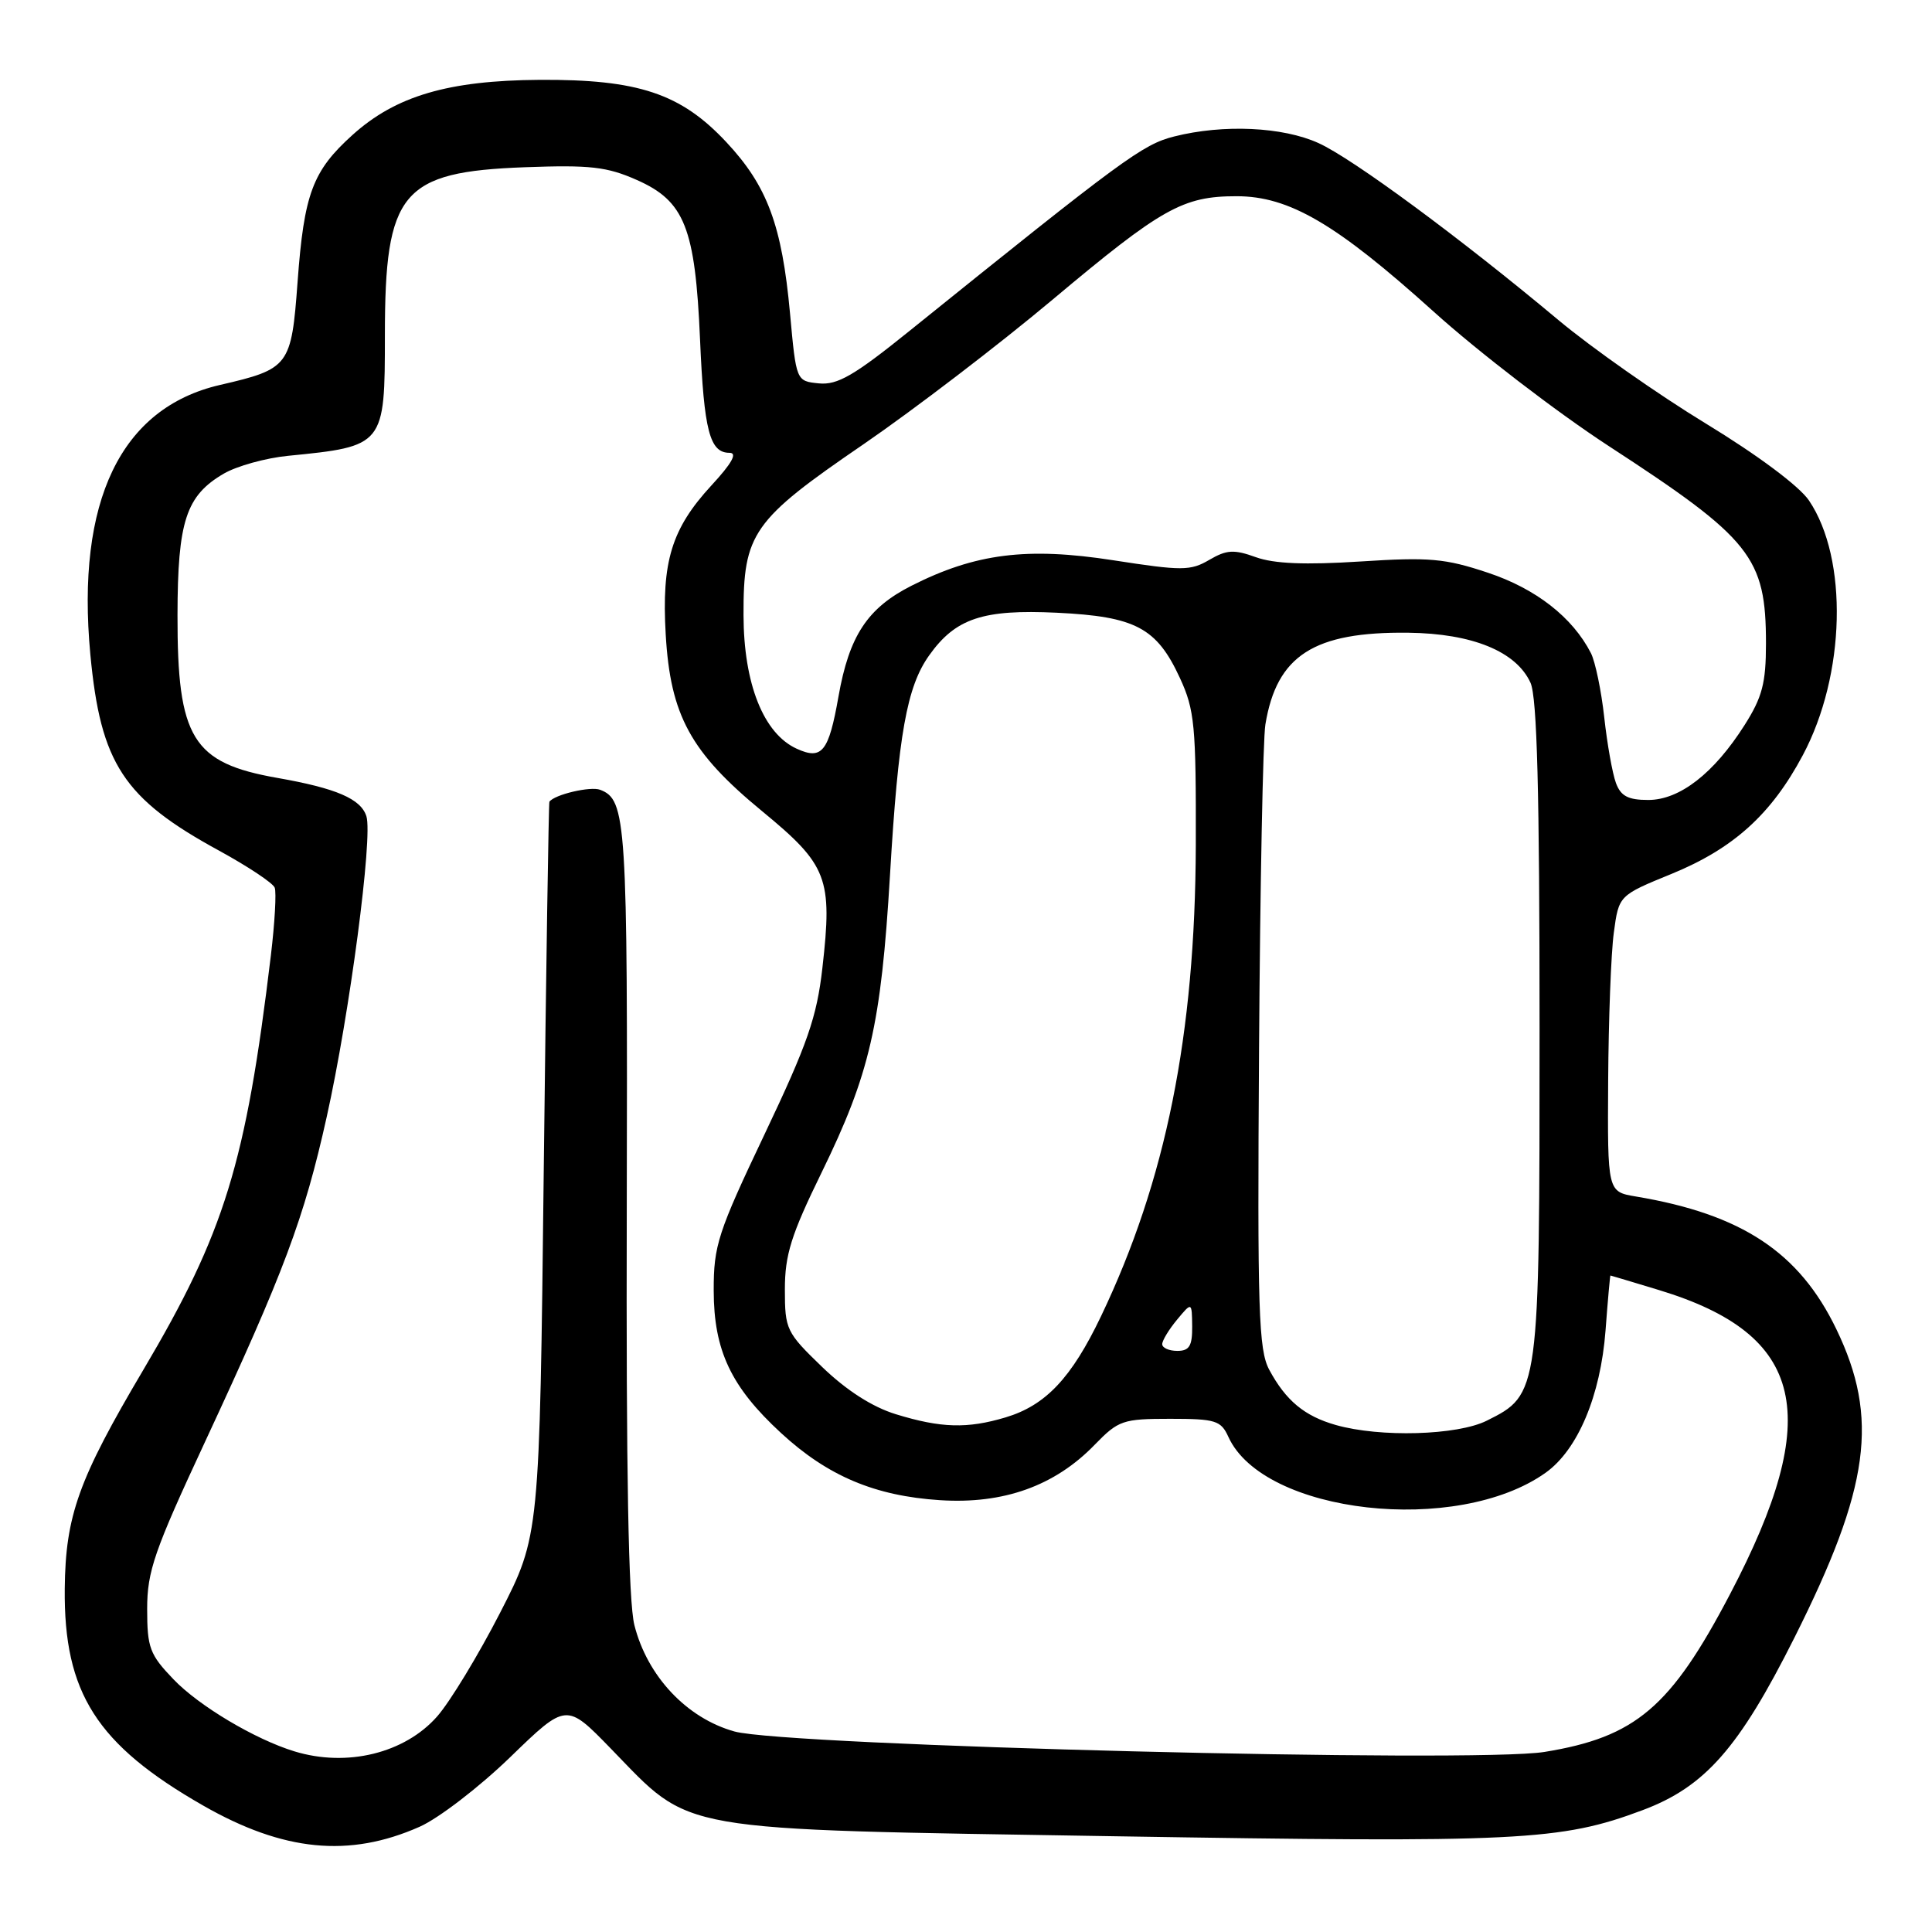 <?xml version="1.0" encoding="UTF-8" standalone="no"?>
<!DOCTYPE svg PUBLIC "-//W3C//DTD SVG 1.1//EN" "http://www.w3.org/Graphics/SVG/1.1/DTD/svg11.dtd" >
<svg xmlns="http://www.w3.org/2000/svg" xmlns:xlink="http://www.w3.org/1999/xlink" version="1.1" viewBox="0 0 256 256">
 <g >
 <path fill="currentColor"
d=" M 55.59 242.06 C 58.11 240.95 63.52 236.79 67.61 232.83 C 75.04 225.63 75.04 225.63 80.92 231.68 C 91.85 242.91 88.59 242.34 147.50 243.31 C 201.33 244.19 206.78 243.93 217.64 239.86 C 225.91 236.77 230.42 231.65 237.77 217.00 C 247.77 197.07 249.01 187.90 243.32 176.11 C 238.40 165.92 230.79 160.89 216.75 158.54 C 213.00 157.91 213.00 157.91 213.09 143.20 C 213.14 135.12 213.47 126.28 213.84 123.58 C 214.50 118.65 214.50 118.65 221.50 115.79 C 229.70 112.43 234.71 107.90 238.88 100.07 C 244.55 89.44 244.92 74.05 239.70 66.32 C 238.42 64.42 232.91 60.31 226.03 56.12 C 219.69 52.26 210.90 46.09 206.50 42.41 C 193.49 31.53 179.22 21.00 174.71 18.96 C 169.97 16.80 162.10 16.44 155.60 18.08 C 151.41 19.13 148.85 21.02 120.51 43.85 C 113.17 49.77 110.97 51.04 108.51 50.80 C 105.50 50.50 105.50 50.50 104.68 41.50 C 103.61 29.84 101.67 24.63 96.24 18.83 C 90.22 12.39 84.57 10.50 71.50 10.58 C 59.40 10.66 52.44 12.71 46.71 17.88 C 41.42 22.65 40.29 25.66 39.43 37.36 C 38.61 48.52 38.33 48.89 29.14 51.01 C 16.00 54.05 10.07 66.38 11.97 86.71 C 13.33 101.19 16.36 105.81 29.02 112.71 C 32.84 114.80 36.16 117.00 36.40 117.62 C 36.64 118.23 36.41 122.28 35.89 126.62 C 32.57 154.21 29.77 163.30 18.97 181.55 C 10.40 196.03 8.68 200.83 8.58 210.50 C 8.44 224.31 12.81 231.17 26.91 239.24 C 37.55 245.33 46.27 246.19 55.59 242.06 Z  M 39.00 232.06 C 33.80 230.47 26.37 226.05 23.00 222.53 C 19.84 219.24 19.50 218.34 19.50 213.19 C 19.50 208.19 20.44 205.49 27.19 191.00 C 37.62 168.59 40.30 161.45 43.29 148.00 C 46.33 134.35 49.42 110.91 48.55 108.16 C 47.82 105.85 44.56 104.45 36.77 103.08 C 25.49 101.10 23.49 97.84 23.52 81.50 C 23.54 69.05 24.65 65.68 29.65 62.76 C 31.39 61.75 35.21 60.69 38.15 60.40 C 50.93 59.14 51.00 59.05 51.00 44.40 C 51.00 25.40 53.20 22.77 69.54 22.16 C 78.19 21.84 80.42 22.09 84.39 23.85 C 90.72 26.65 92.12 30.18 92.76 45.00 C 93.28 57.08 94.04 60.00 96.66 60.00 C 97.75 60.00 96.99 61.38 94.26 64.33 C 88.99 70.05 87.65 74.41 88.21 84.06 C 88.83 94.80 91.49 99.68 101.00 107.50 C 109.66 114.63 110.33 116.35 108.97 128.27 C 108.23 134.79 106.99 138.34 101.32 150.27 C 95.11 163.33 94.56 165.04 94.57 171.00 C 94.58 178.95 96.86 183.77 103.49 189.88 C 109.67 195.58 115.92 198.22 124.54 198.78 C 132.97 199.33 139.78 196.89 145.06 191.43 C 148.20 188.20 148.78 188.00 155.04 188.00 C 161.08 188.00 161.78 188.22 162.77 190.40 C 167.42 200.61 193.07 203.50 204.81 195.14 C 209.07 192.10 212.08 184.94 212.74 176.32 C 213.04 172.29 213.34 169.00 213.39 169.01 C 213.45 169.01 216.36 169.89 219.86 170.95 C 239.20 176.83 241.69 187.49 229.25 211.21 C 221.39 226.22 216.73 230.18 204.65 232.14 C 195.40 233.64 104.18 231.33 97.32 229.43 C 91.00 227.67 85.77 222.11 84.06 215.34 C 83.27 212.19 82.96 195.20 83.05 159.99 C 83.17 108.63 83.00 105.98 79.52 104.65 C 78.24 104.16 73.48 105.28 72.80 106.23 C 72.70 106.38 72.36 128.32 72.05 155.00 C 71.50 203.50 71.50 203.50 66.27 213.69 C 63.39 219.30 59.64 225.48 57.94 227.42 C 53.64 232.32 45.97 234.20 39.00 232.06 Z  M 177.00 188.82 C 172.85 187.64 170.38 185.59 168.18 181.50 C 166.77 178.86 166.60 173.74 166.83 139.00 C 166.97 117.28 167.35 97.92 167.67 96.00 C 169.17 86.85 174.09 83.69 186.61 83.84 C 195.09 83.94 200.91 86.32 202.80 90.47 C 203.67 92.38 204.00 104.88 204.00 136.30 C 204.00 184.69 203.99 184.76 197.00 188.25 C 193.09 190.20 182.87 190.49 177.00 188.82 Z  M 118.70 187.39 C 115.58 186.43 112.17 184.24 108.95 181.14 C 104.19 176.55 104.00 176.16 104.00 170.85 C 104.00 166.27 104.83 163.62 108.86 155.38 C 115.25 142.31 116.75 135.81 117.93 115.93 C 119.03 97.29 120.16 90.99 123.12 86.84 C 126.61 81.93 130.24 80.72 140.04 81.19 C 150.46 81.69 153.27 83.18 156.34 89.83 C 158.30 94.07 158.49 96.12 158.45 112.00 C 158.37 137.14 154.49 156.41 145.90 174.39 C 141.99 182.58 138.56 186.22 133.25 187.81 C 128.17 189.33 124.69 189.23 118.70 187.39 Z  M 154.00 178.11 C 154.00 177.62 154.89 176.16 155.97 174.86 C 157.93 172.50 157.93 172.50 157.97 175.75 C 157.99 178.34 157.60 179.00 156.00 179.00 C 154.90 179.00 154.00 178.60 154.00 178.11 Z  M 214.12 103.75 C 213.66 102.51 212.96 98.60 212.57 95.05 C 212.18 91.50 211.38 87.68 210.81 86.55 C 208.38 81.80 203.51 78.00 197.16 75.89 C 191.47 73.99 189.39 73.81 180.26 74.40 C 172.93 74.87 168.82 74.70 166.41 73.83 C 163.50 72.78 162.54 72.84 160.23 74.19 C 157.74 75.65 156.62 75.65 147.53 74.24 C 136.08 72.46 129.24 73.33 120.78 77.61 C 114.94 80.57 112.52 84.24 111.10 92.31 C 109.81 99.63 108.92 100.74 105.57 99.21 C 101.17 97.21 98.54 90.60 98.52 81.50 C 98.49 70.65 99.70 68.93 114.44 58.85 C 121.07 54.30 132.35 45.68 139.50 39.68 C 153.95 27.56 156.73 26.00 163.85 26.00 C 170.82 26.00 177.04 29.64 189.94 41.27 C 195.89 46.64 206.33 54.65 213.13 59.08 C 232.06 71.40 234.00 73.83 234.00 85.27 C 234.00 90.51 233.51 92.38 231.17 96.07 C 227.11 102.47 222.57 106.00 218.40 106.00 C 215.74 106.00 214.76 105.49 214.12 103.75 Z "/>
</g>
</svg>
